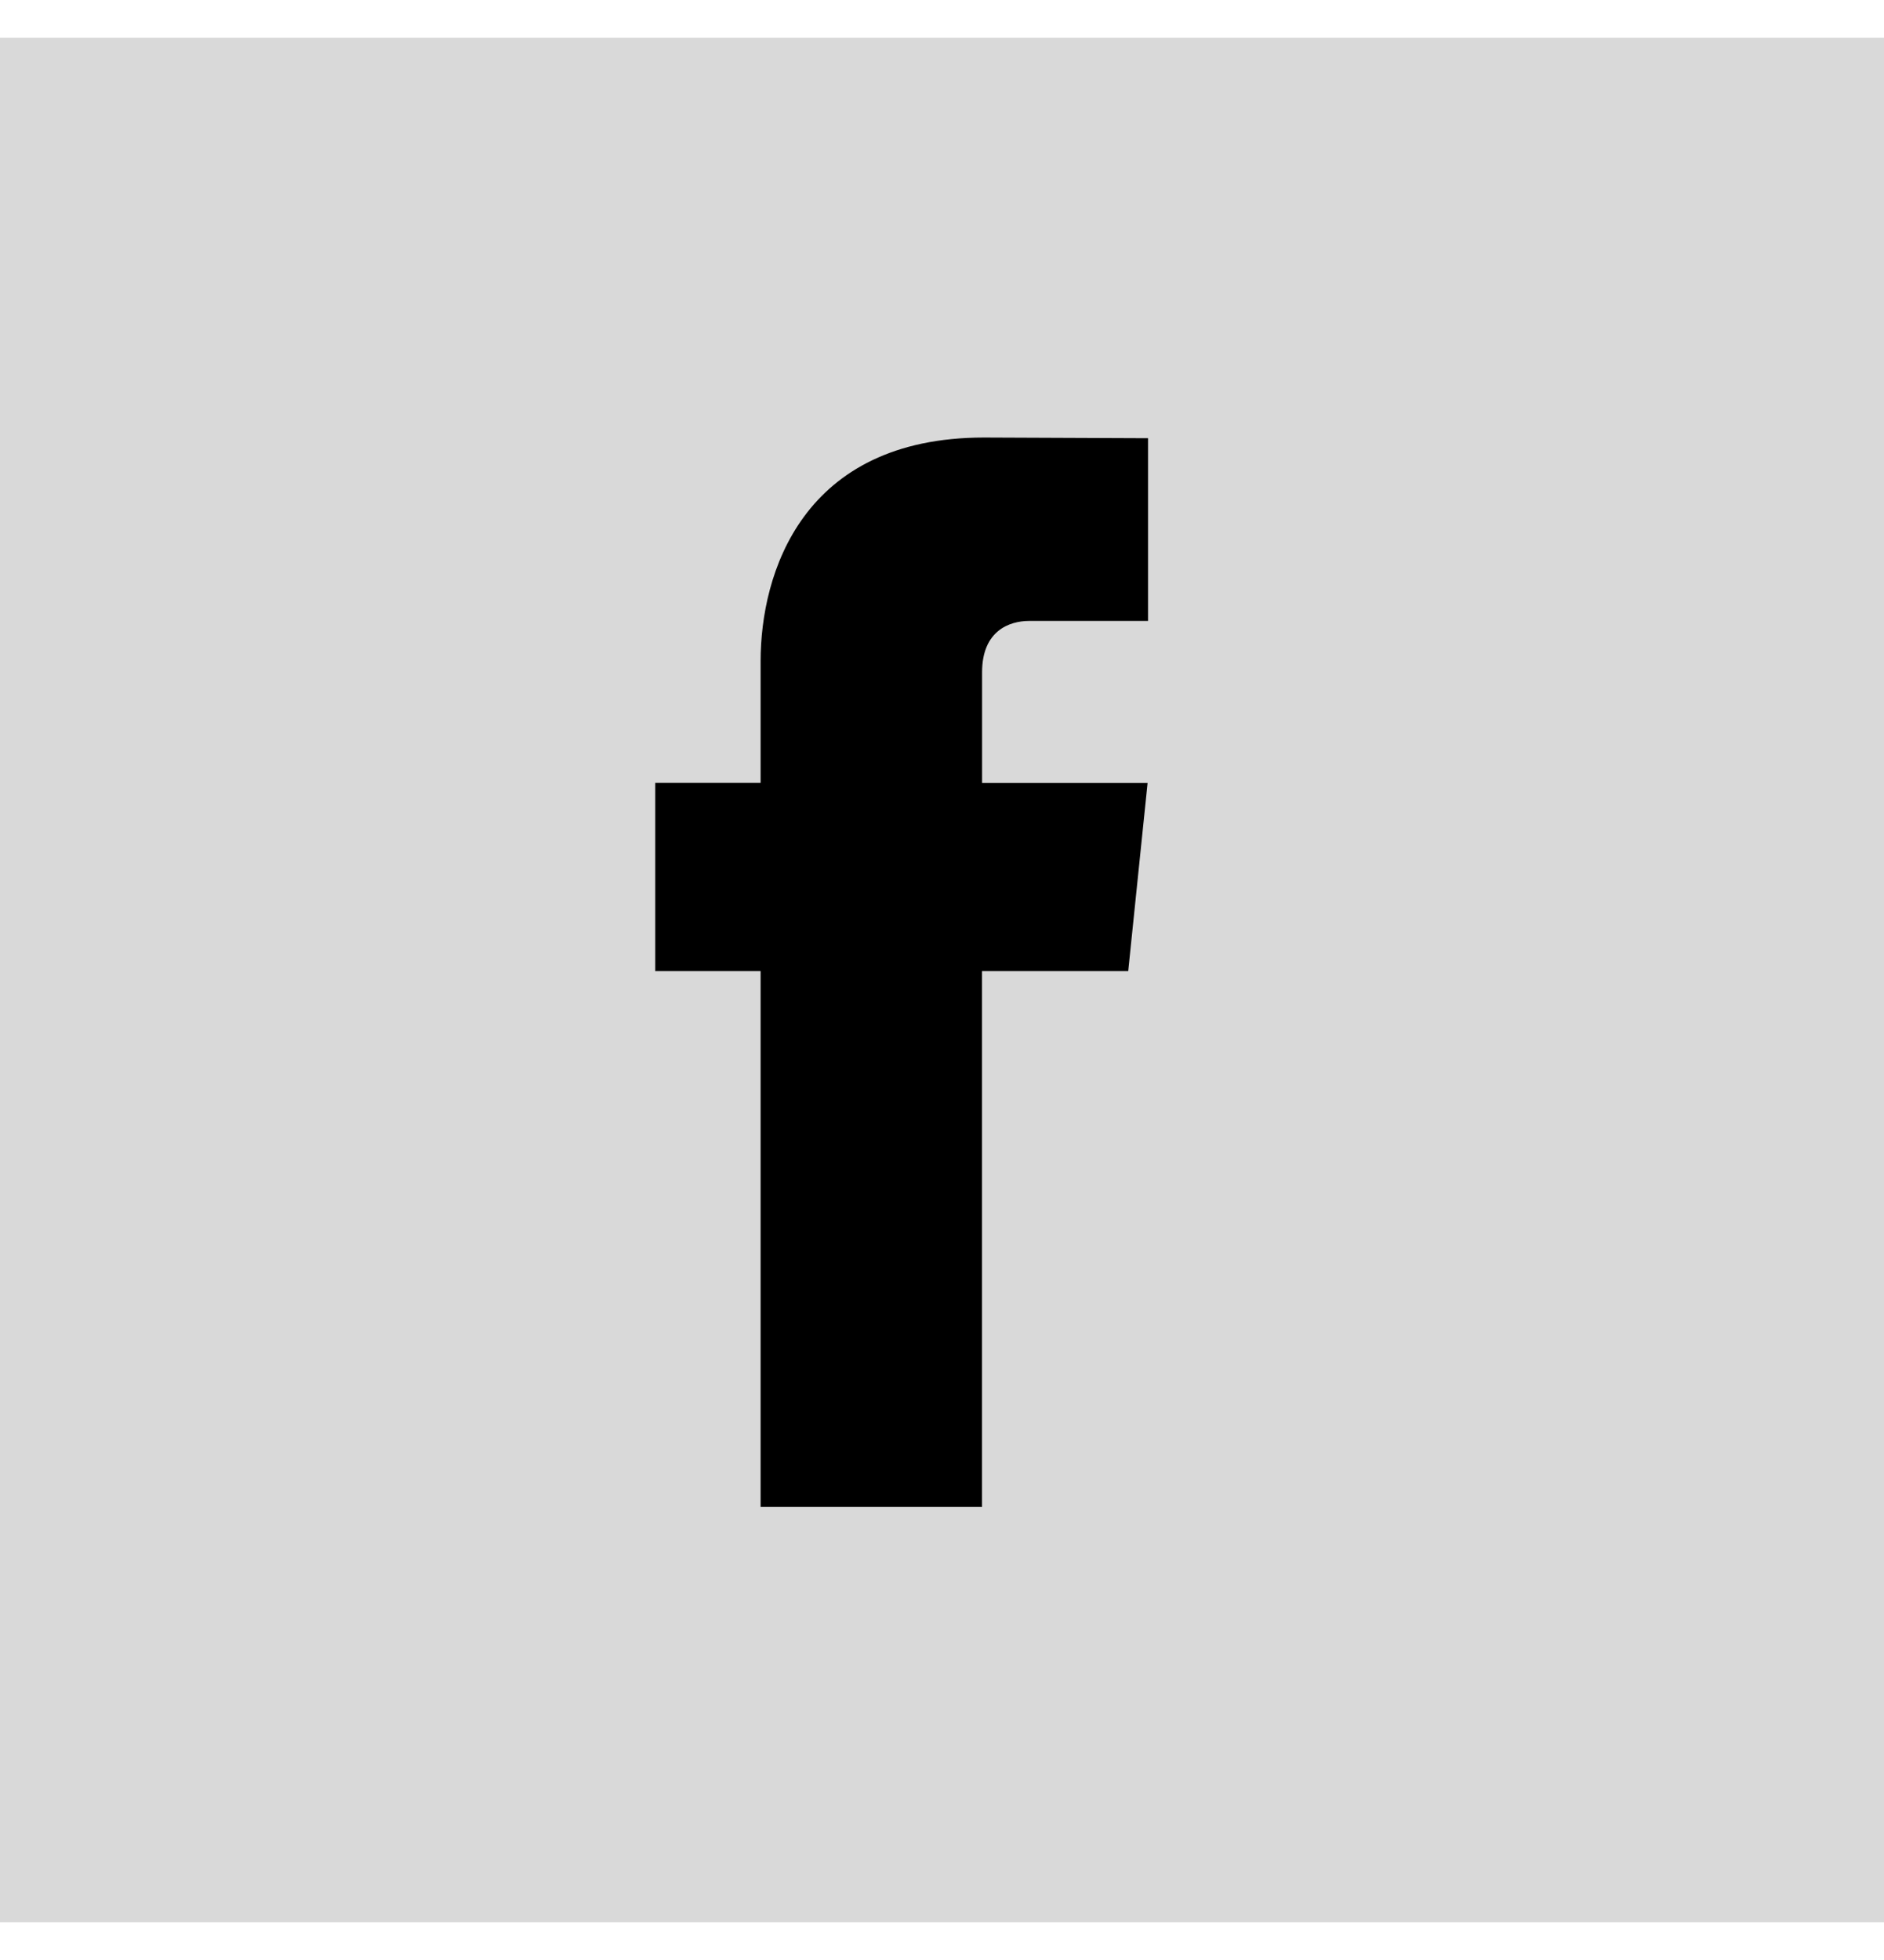 <svg width="25" height="26" viewBox="0 0 25 26" fill="none" xmlns="http://www.w3.org/2000/svg">
<rect y="0.5" width="25" height="25" fill="#D9D9D9"/>
<path d="M14.971 12.882H13.031V19.988H10.093V12.882H8.695V10.385H10.093V8.769C10.093 7.613 10.642 5.804 13.058 5.804L15.234 5.813V8.237H13.655C13.396 8.237 13.032 8.366 13.032 8.917V10.387H15.228L14.971 12.882Z" fill="black"/>
</svg>
